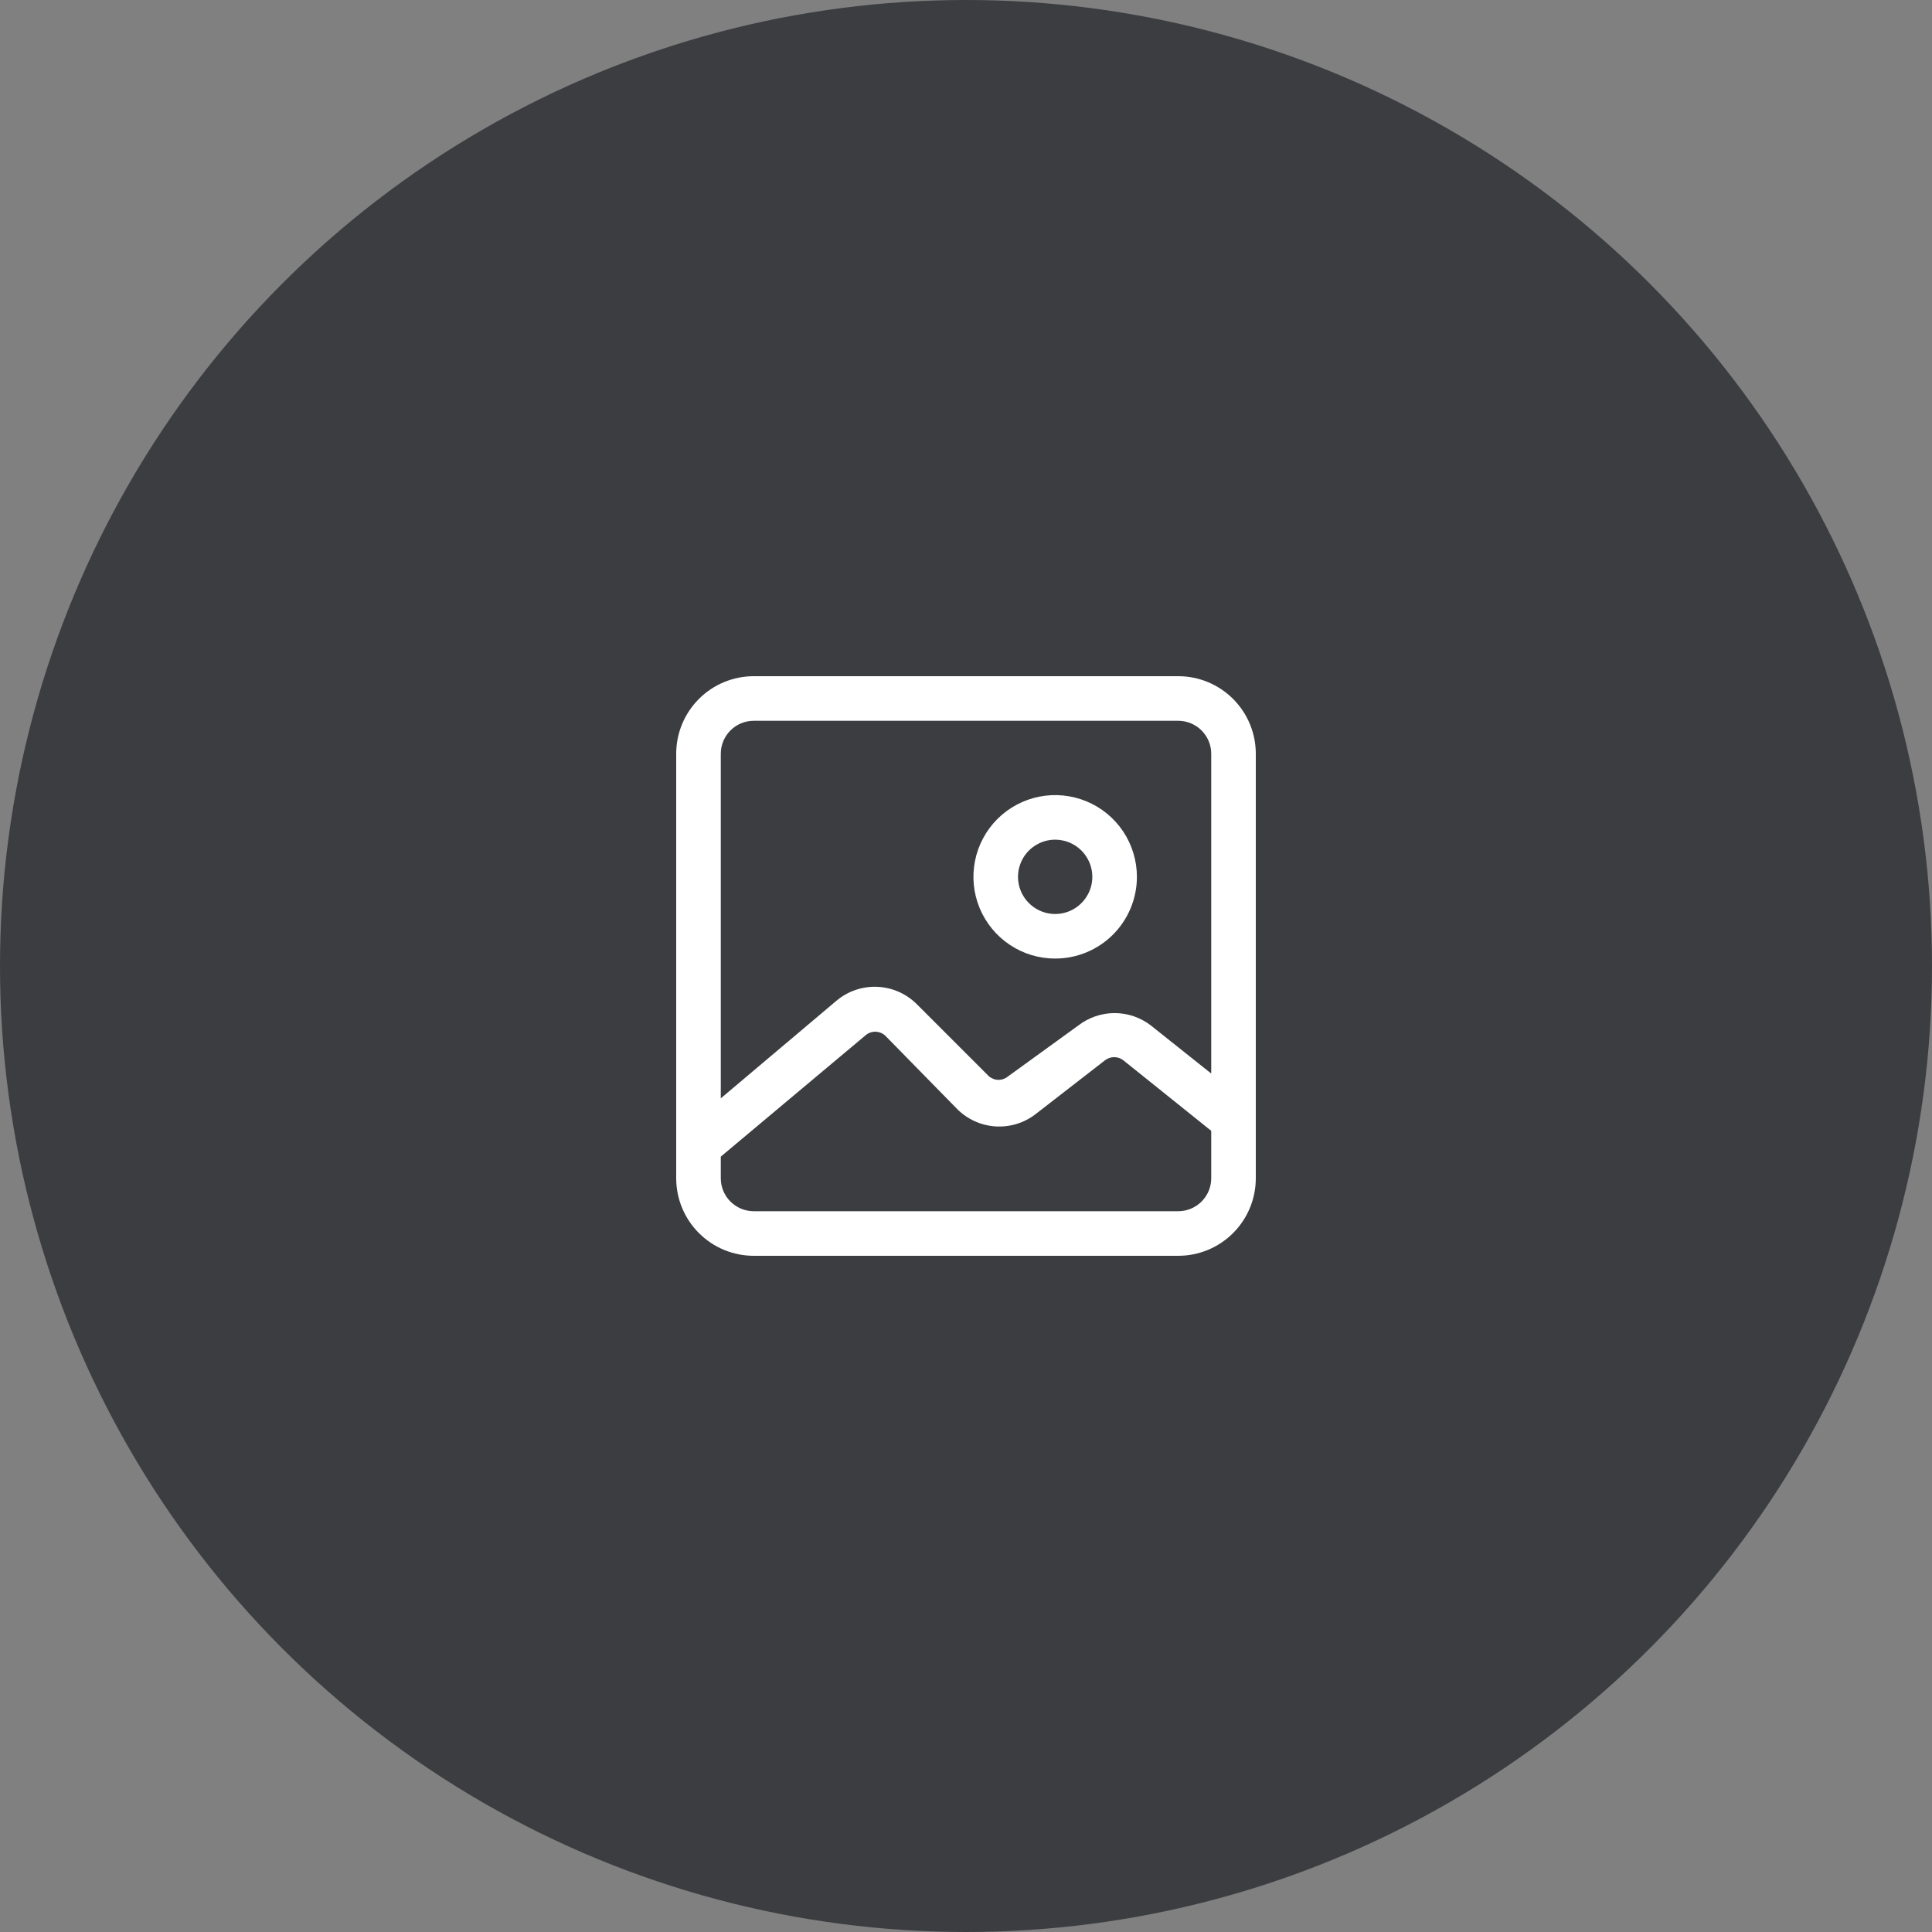<svg width="80" height="80" viewBox="0 0 80 80" fill="none" xmlns="http://www.w3.org/2000/svg">
<rect x="0" y="0" width="80" height="80" fill="#808080" stroke="none"/>
<circle cx="40" cy="40" r="40" fill="#3B3D40"/>
<g clip-path="url(#clip0_2434_53719)">
<path fill-rule="evenodd" clip-rule="evenodd" d="M48.788 52H31.212C30.36 52 29.543 51.662 28.941 51.059C28.338 50.457 28 49.64 28 48.788V31.212C28 30.36 28.338 29.543 28.941 28.941C29.543 28.338 30.36 28 31.212 28H48.788C49.64 28 50.457 28.338 51.059 28.941C51.662 29.543 52 30.36 52 31.212V46.276C52.007 46.342 52.007 46.409 52 46.475V48.788C52 49.64 51.662 50.457 51.059 51.059C50.457 51.662 49.64 52 48.788 52ZM50.154 31.212V44.453L47.655 42.462C47.225 42.13 46.697 41.95 46.154 41.95C45.611 41.95 45.083 42.13 44.652 42.462L41.748 44.566C41.636 44.661 41.494 44.714 41.348 44.714C41.201 44.714 41.059 44.661 40.948 44.566L37.957 41.575C37.52 41.141 36.937 40.887 36.322 40.862C35.707 40.837 35.104 41.043 34.634 41.44L29.846 45.48V31.212C29.846 30.85 29.99 30.503 30.246 30.246C30.503 29.99 30.85 29.846 31.212 29.846H48.788C49.15 29.846 49.498 29.99 49.754 30.246C50.01 30.503 50.154 30.85 50.154 31.212ZM46.511 43.901L50.154 46.825V48.788C50.154 49.15 50.01 49.498 49.754 49.754C49.498 50.01 49.15 50.154 48.788 50.154H31.212C30.85 50.154 30.503 50.01 30.246 49.754C29.99 49.498 29.846 49.15 29.846 48.788V47.894L35.828 42.88C35.941 42.778 36.088 42.721 36.24 42.721C36.392 42.721 36.539 42.778 36.652 42.88L39.643 45.932C40.063 46.349 40.618 46.6 41.208 46.641C41.798 46.682 42.383 46.509 42.855 46.154L45.76 43.901C45.868 43.819 46 43.774 46.135 43.774C46.271 43.774 46.403 43.819 46.511 43.901ZM41.812 39.122C42.368 39.494 43.023 39.692 43.692 39.692C44.59 39.692 45.451 39.336 46.086 38.701C46.72 38.066 47.077 37.205 47.077 36.308C47.077 35.638 46.878 34.984 46.507 34.427C46.135 33.871 45.606 33.437 44.988 33.181C44.369 32.925 43.689 32.858 43.032 32.988C42.376 33.119 41.772 33.441 41.299 33.914C40.826 34.388 40.503 34.991 40.373 35.647C40.242 36.304 40.309 36.984 40.565 37.603C40.822 38.221 41.255 38.75 41.812 39.122ZM42.838 35.029C43.091 34.859 43.388 34.769 43.692 34.769C44.1 34.769 44.492 34.931 44.78 35.22C45.069 35.508 45.231 35.9 45.231 36.308C45.231 36.612 45.141 36.909 44.971 37.162C44.803 37.415 44.562 37.613 44.281 37.729C44 37.846 43.691 37.876 43.392 37.817C43.094 37.757 42.82 37.611 42.605 37.395C42.389 37.18 42.243 36.906 42.183 36.608C42.124 36.309 42.154 36 42.271 35.719C42.387 35.438 42.585 35.197 42.838 35.029Z" fill="white"/>
</g>
<defs>
<clipPath id="clip0_2434_53719">
<rect width="24" height="24" fill="white" transform="translate(28 28)"/>
</clipPath>
</defs>
</svg>

